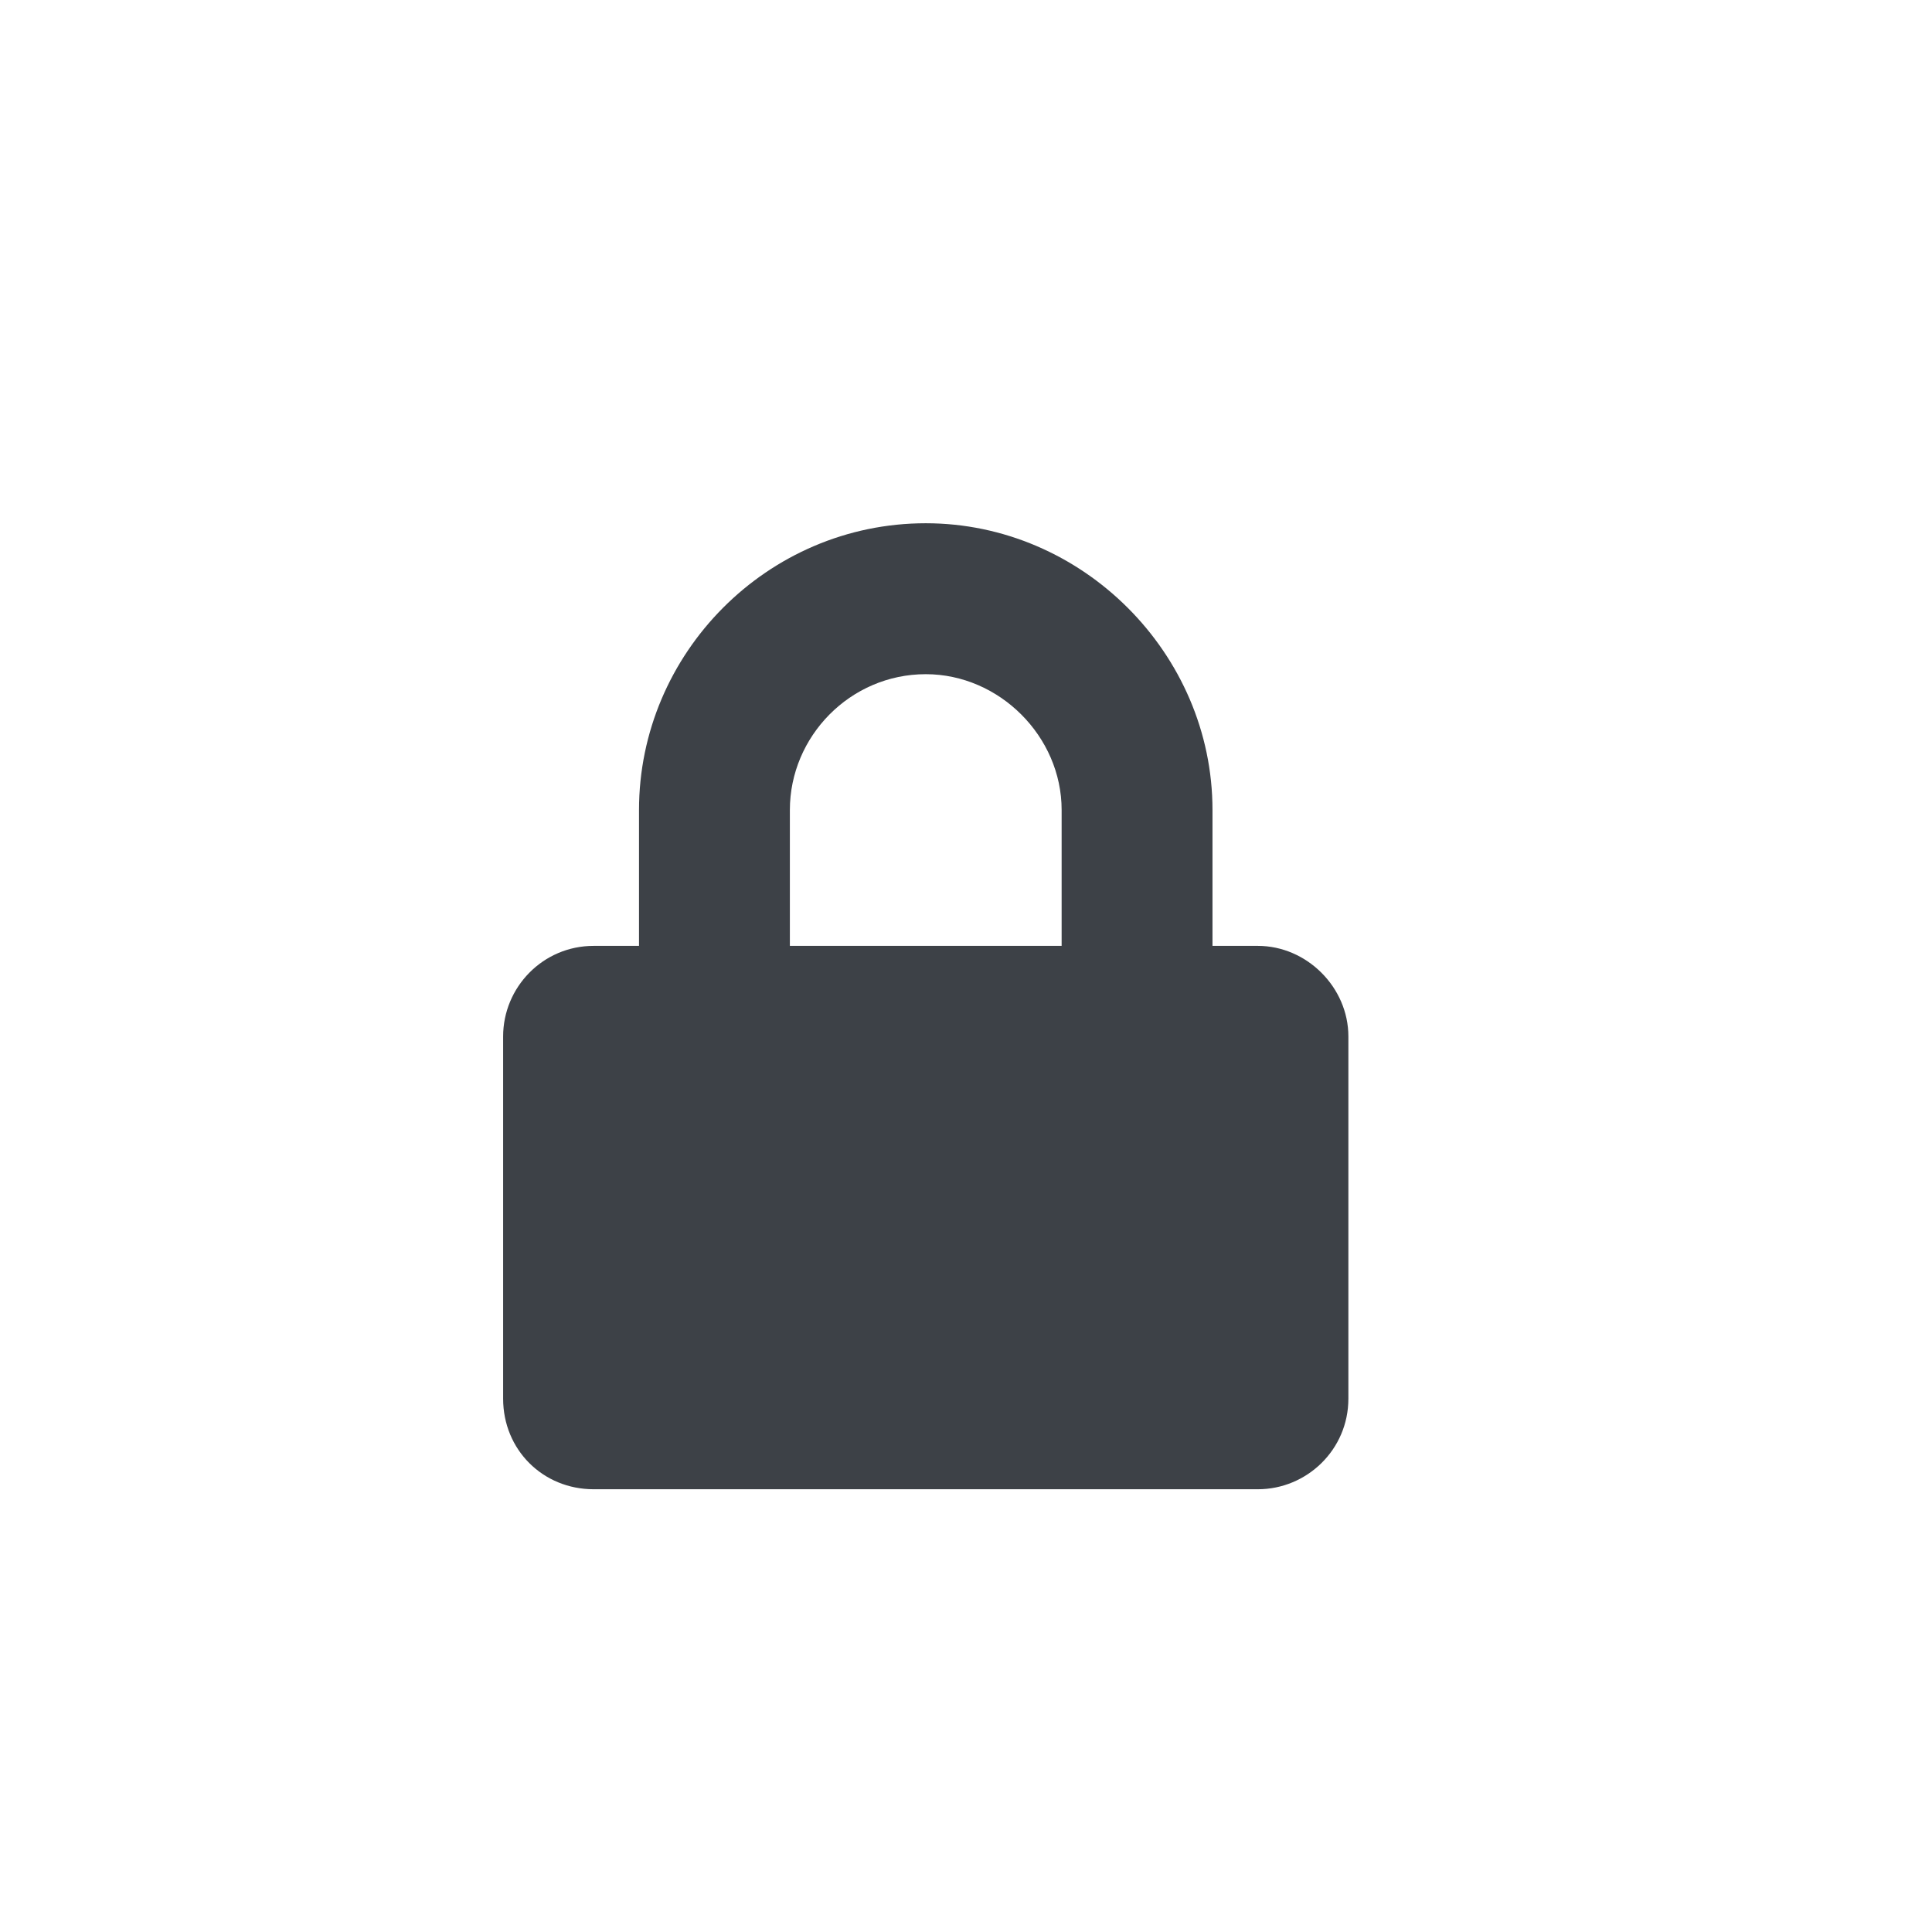 <svg width="24" height="24" viewBox="0 0 24 24" fill="none" xmlns="http://www.w3.org/2000/svg">
<path d="M15.625 11.75H15.062V10.062C15.062 8.117 13.445 6.5 11.5 6.5C9.531 6.5 7.938 8.117 7.938 10.062V11.75H7.375C6.742 11.75 6.25 12.266 6.25 12.875V17.375C6.25 18.008 6.742 18.5 7.375 18.5H15.625C16.234 18.5 16.75 18.008 16.75 17.375V12.875C16.75 12.266 16.234 11.75 15.625 11.75ZM13.188 11.75H9.812V10.062C9.812 9.148 10.562 8.375 11.5 8.375C12.414 8.375 13.188 9.148 13.188 10.062V11.75Z" fill="#3D4147"/>
</svg>
